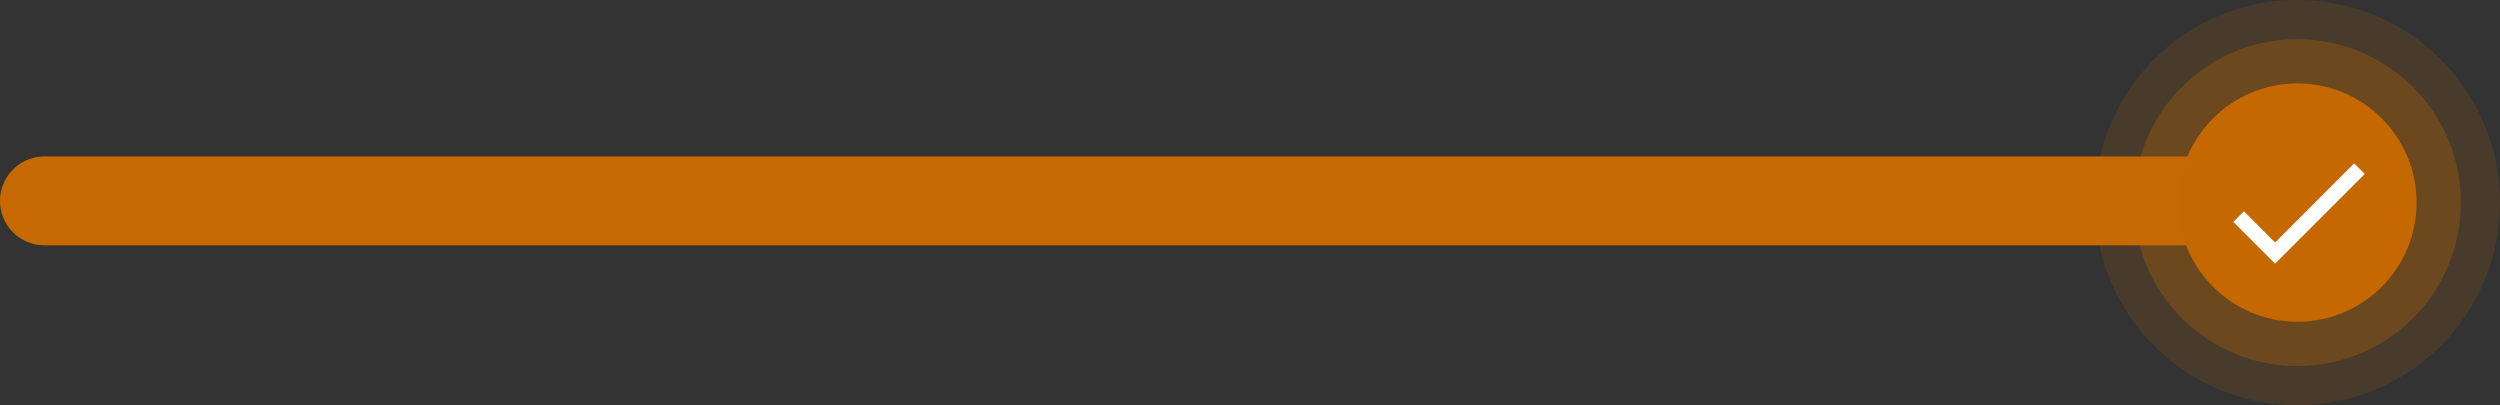 <svg xmlns="http://www.w3.org/2000/svg" width="495.27" height="80.271" viewBox="0 0 495.27 80.271">
  <rect x="0" y="0" width="495.27" height="80.271" fill="#333333" stroke="none"/>
  <g id="progress_bar" transform="translate(-594.001 -164)">
    <path id="Trazado_2053" data-name="Trazado 2053" d="M-90.349,0H339.878a8.8,8.8,0,1,1,0,17.6H-90.349a8.8,8.8,0,0,1-8.8-8.8A8.8,8.8,0,0,1-90.349,0Z" transform="translate(693.152 195)" fill="#c66900"/>
    <g id="Grupo_2007" data-name="Grupo 2007" transform="translate(232)">
      <g id="Grupo_1919" data-name="Grupo 1919" transform="translate(777 164)">
        <g id="logo" transform="translate(0)">
          <path id="Ellipse" d="M40.135,0A40.135,40.135,0,1,1,0,40.135,40.135,40.135,0,0,1,40.135,0Z" fill="#c66900" opacity="0.144"/>
          <path id="Ellipse-2" data-name="Ellipse" d="M32.378,0A32.5,32.5,0,0,1,58.7,13.516a31.958,31.958,0,0,1,6.059,18.862A32.378,32.378,0,1,1,32.378,0Z" transform="translate(7.757 7.757)" fill="#c66900" opacity="0.29"/>
          <circle id="Ellipse-3" data-name="Ellipse" cx="23.609" cy="23.609" r="23.609" transform="translate(16.526 16.526)" fill="#c66900" opacity="0.995"/>
        </g>
      </g>
      <g id="Icon_Done_Filled" data-name="Icon / Done / Filled" transform="translate(800 186)">
        <rect id="Box" width="35.528" height="35.528" transform="translate(0)" fill="none"/>
        <path id="Icon_Done_Black" data-name="Icon / Done / Black" d="M10.27.674,4.1-5.5,2-3.406l8.27,8.27L28.039-12.9l-2.1-2.1Z" transform="translate(2.441 25.363)" fill="#fff"/>
      </g>
    </g>
  </g>
</svg>

